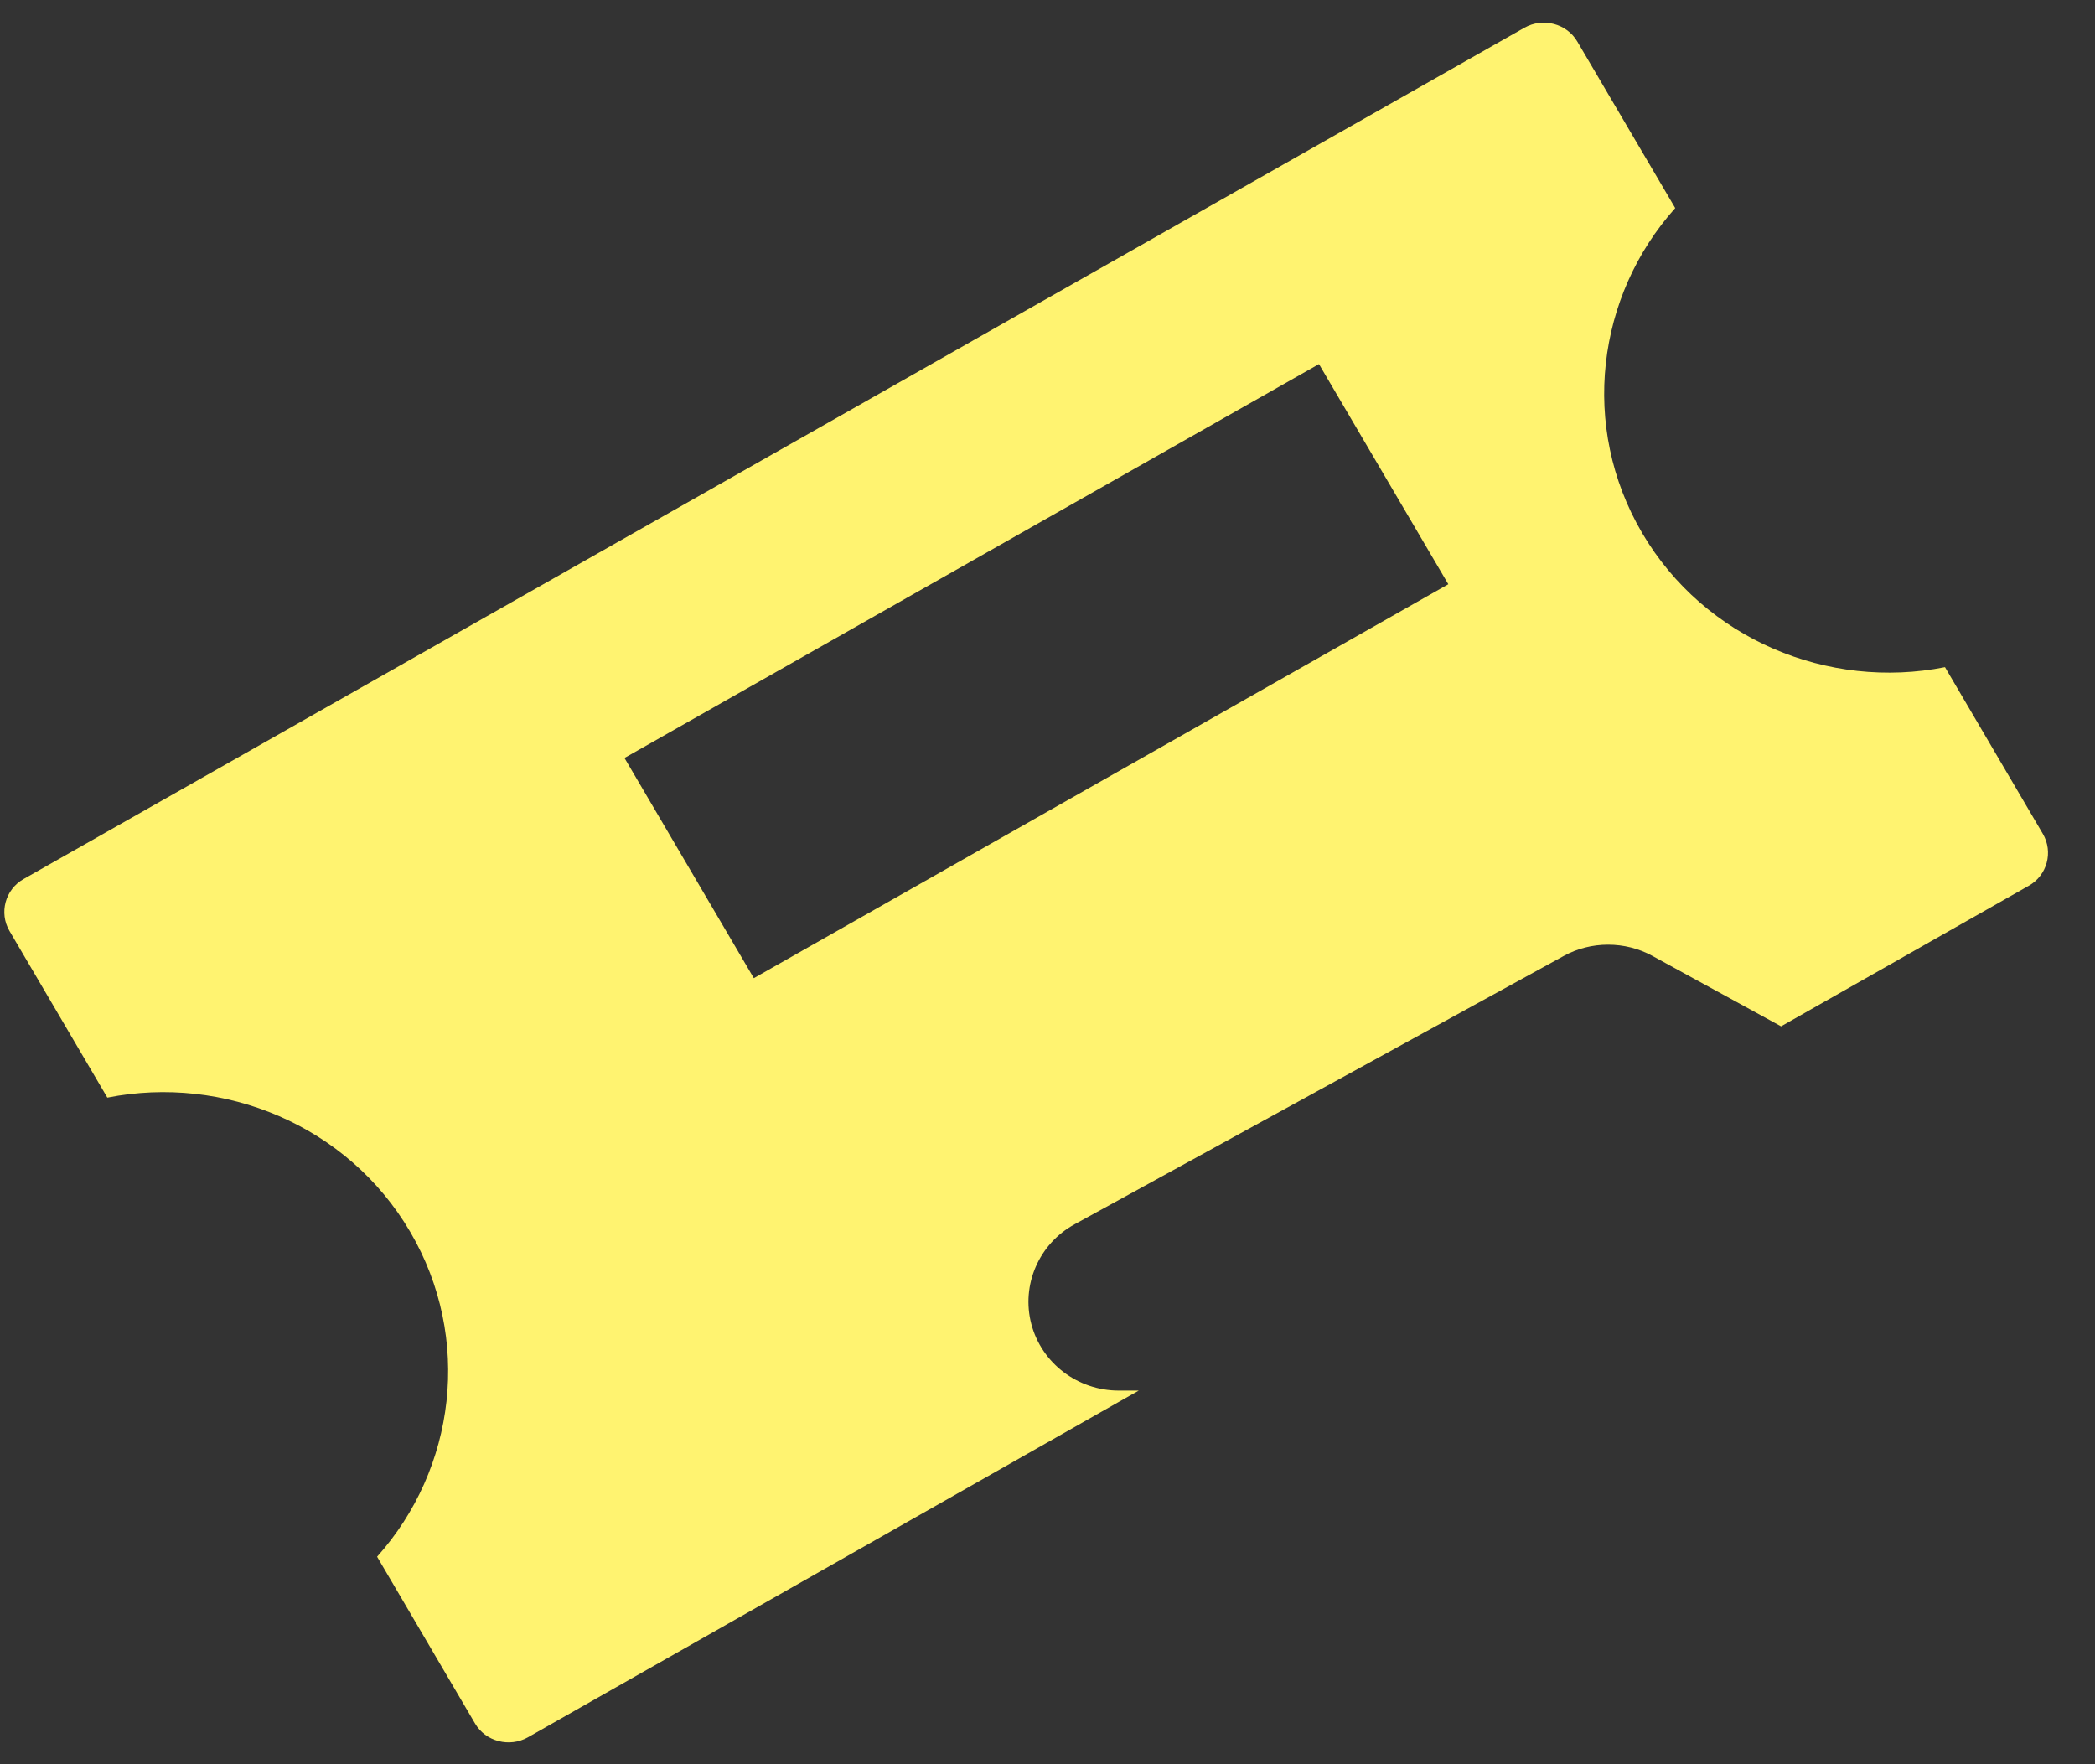 ﻿<?xml version="1.0" encoding="utf-8"?>
<svg version="1.1" xmlns:xlink="http://www.w3.org/1999/xlink" width="38px" height="32px" xmlns="http://www.w3.org/2000/svg">
  <rect width="100%" height="100%" fill="#333333" stroke="none"/>
  <g transform="matrix(1 0 0 1 -236 -300 )">
    <path d="M 20.655 25.223  L 20.294 25.223  C 19.545 25.223  18.894 24.726  18.707 24.017  C 18.52 23.309  18.843 22.559  19.494 22.205  L 28.368 17.337  C 28.611 17.204  28.887 17.135  29.168 17.135  C 29.449 17.135  29.726 17.204  29.969 17.337  L 32.306 18.616  L 36.797 16.067  C 37.134 15.879  37.246 15.451  37.054 15.124  L 35.279 12.101  C 33.167 12.52  30.92 11.6  29.786 9.668  C 28.653 7.735  28.962 5.366  30.386 3.774  L 28.611 0.756  C 28.419 0.425  27.984 0.314  27.651 0.503  L 0.43 15.943  C 0.093 16.132  -0.02 16.559  0.172 16.886  L 1.947 19.909  C 4.059 19.49  6.307 20.41  7.44 22.343  C 8.573 24.275  8.264 26.644  6.84 28.236  L 8.615 31.259  C 8.807 31.59  9.243 31.7  9.575 31.512  L 20.655 25.223  Z M 13.673 17.742  L 11.327 13.748  L 23.924 6.604  L 26.27 10.597  L 13.673 17.742  Z " fill-rule="nonzero" fill="#fff370" stroke="none" transform="matrix(1 0 0 1 236 300 )" />
  </g>
</svg>